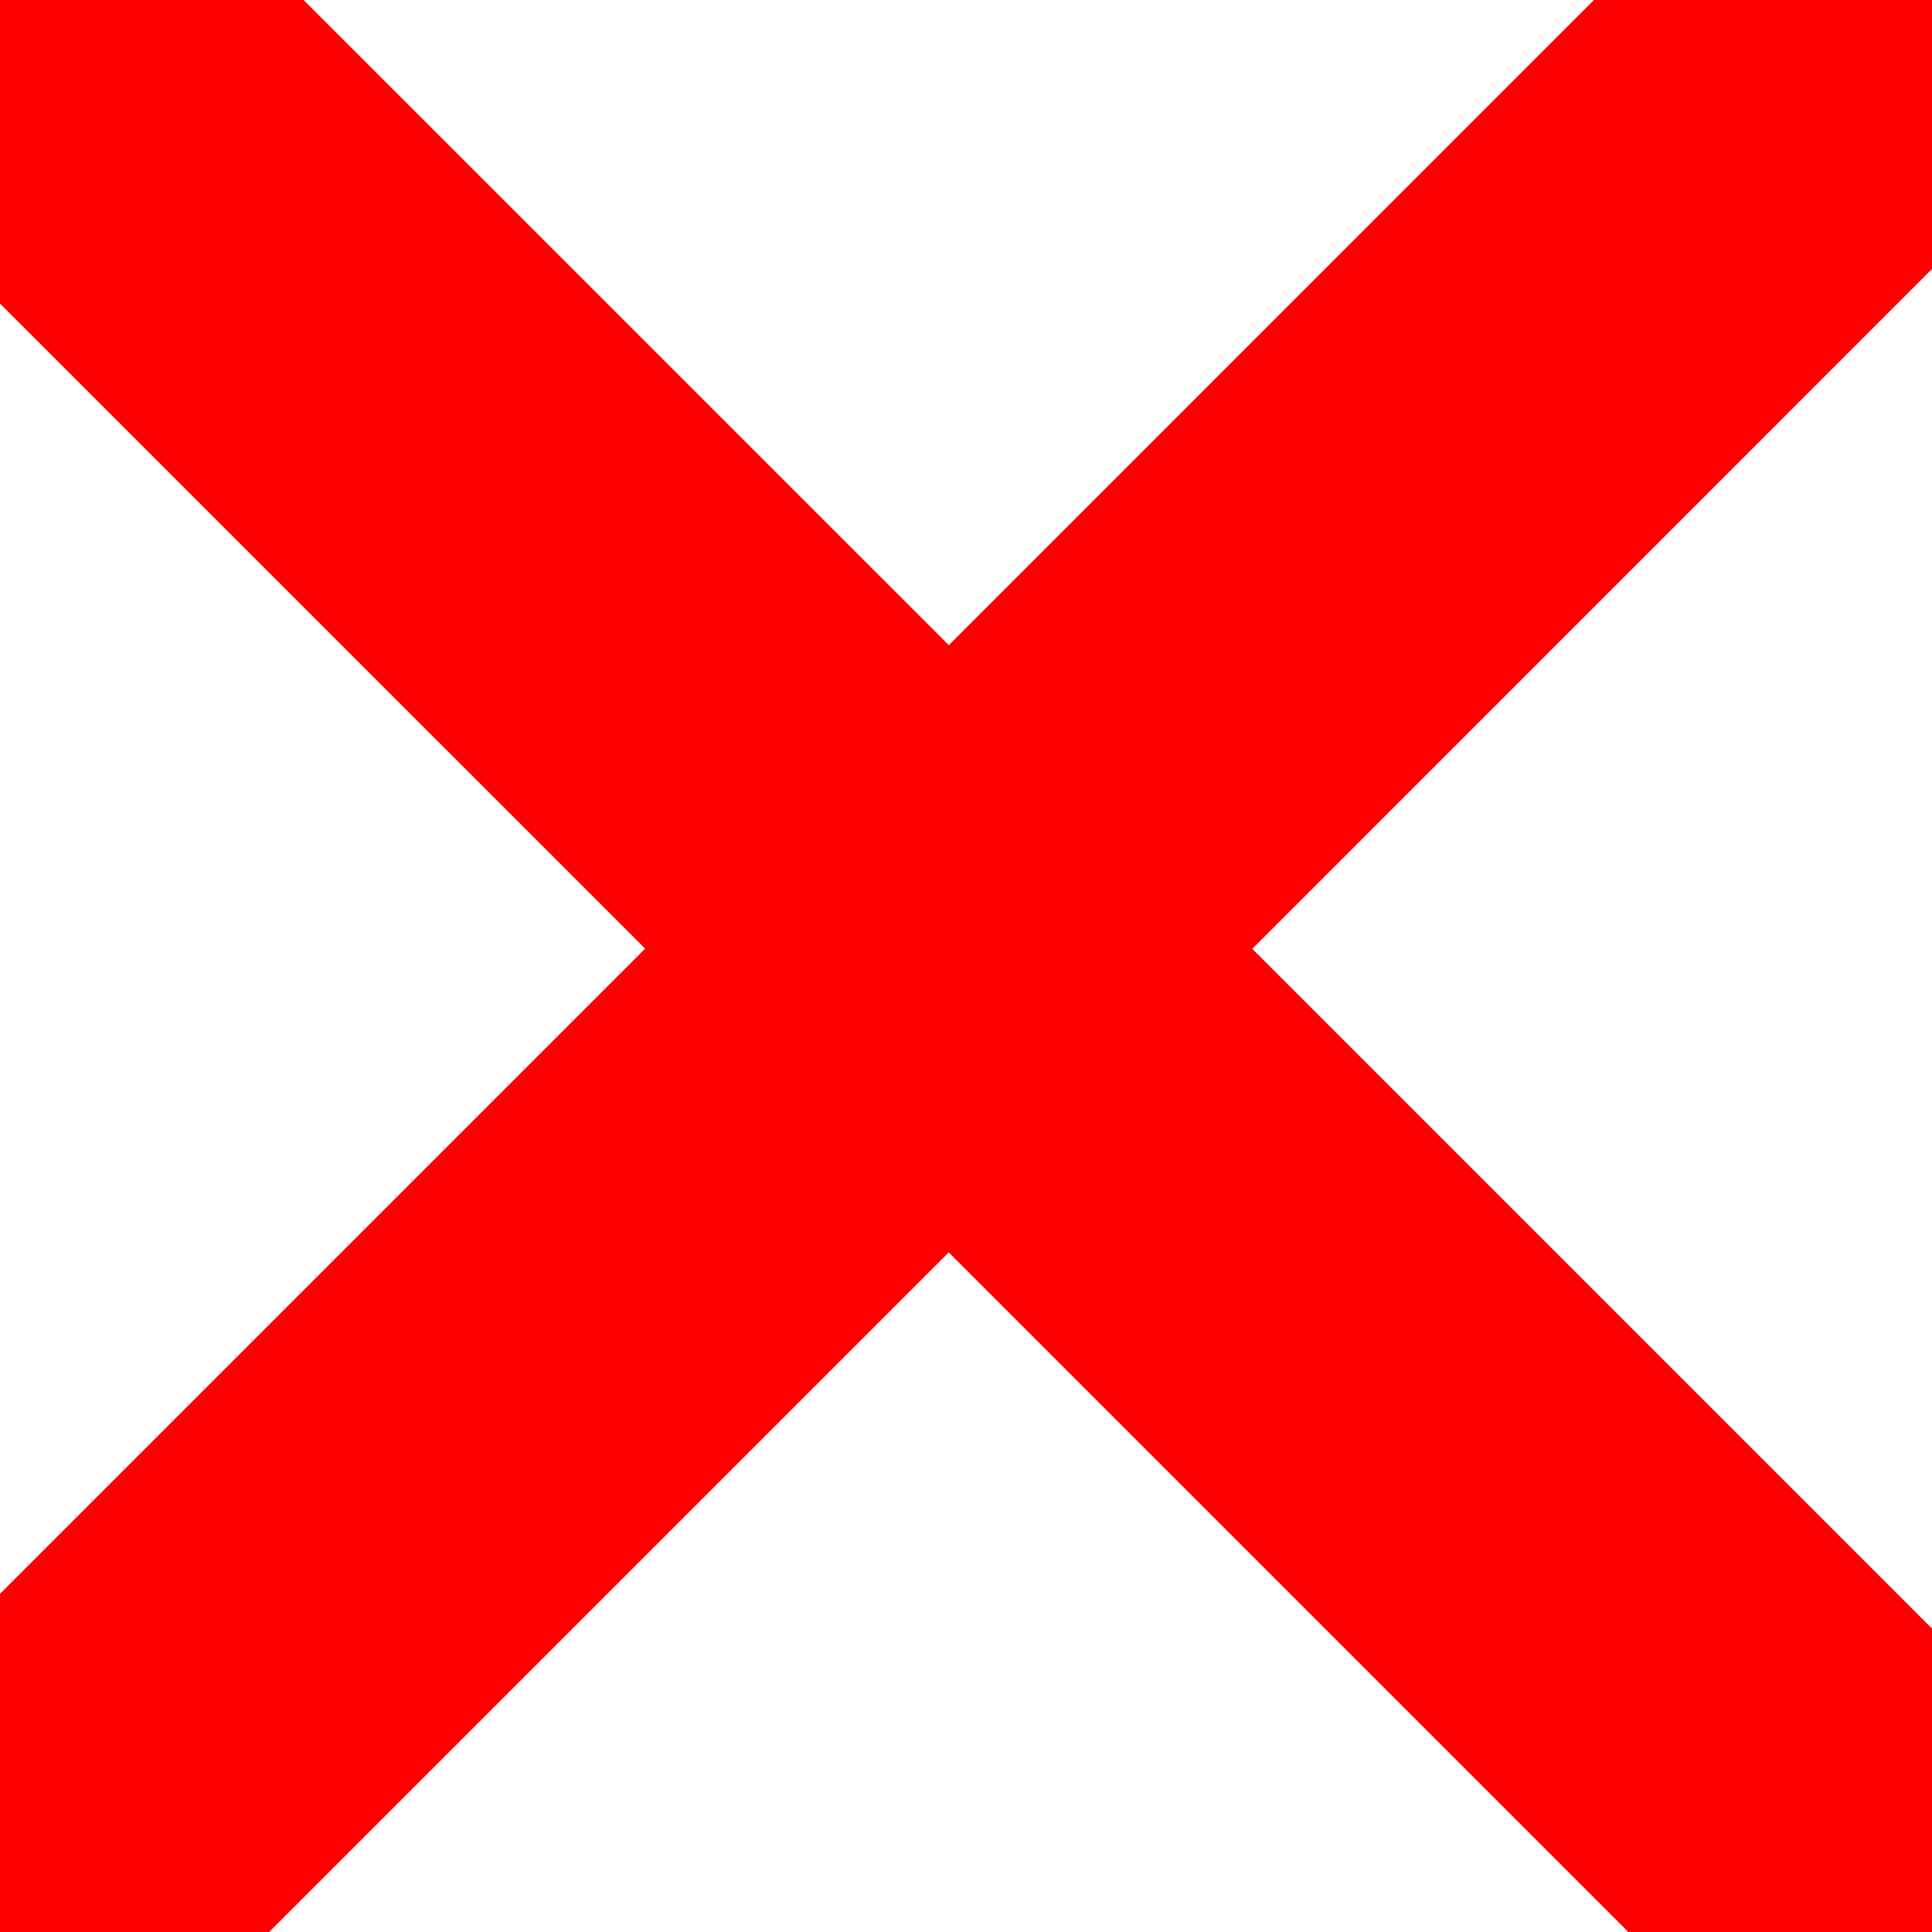 <svg xmlns="http://www.w3.org/2000/svg" width="18" height="18"><path fill="#FF0000" stroke="#FF0000" stroke-width="3" fill-rule="evenodd" d="M16.97 0l.708.707L9.546 8.84l8.132 8.132-.707.707-8.132-8.132-8.132 8.132L0 16.97l8.132-8.132L0 .707.707 0 8.84 8.132 16.971 0z"/></svg>